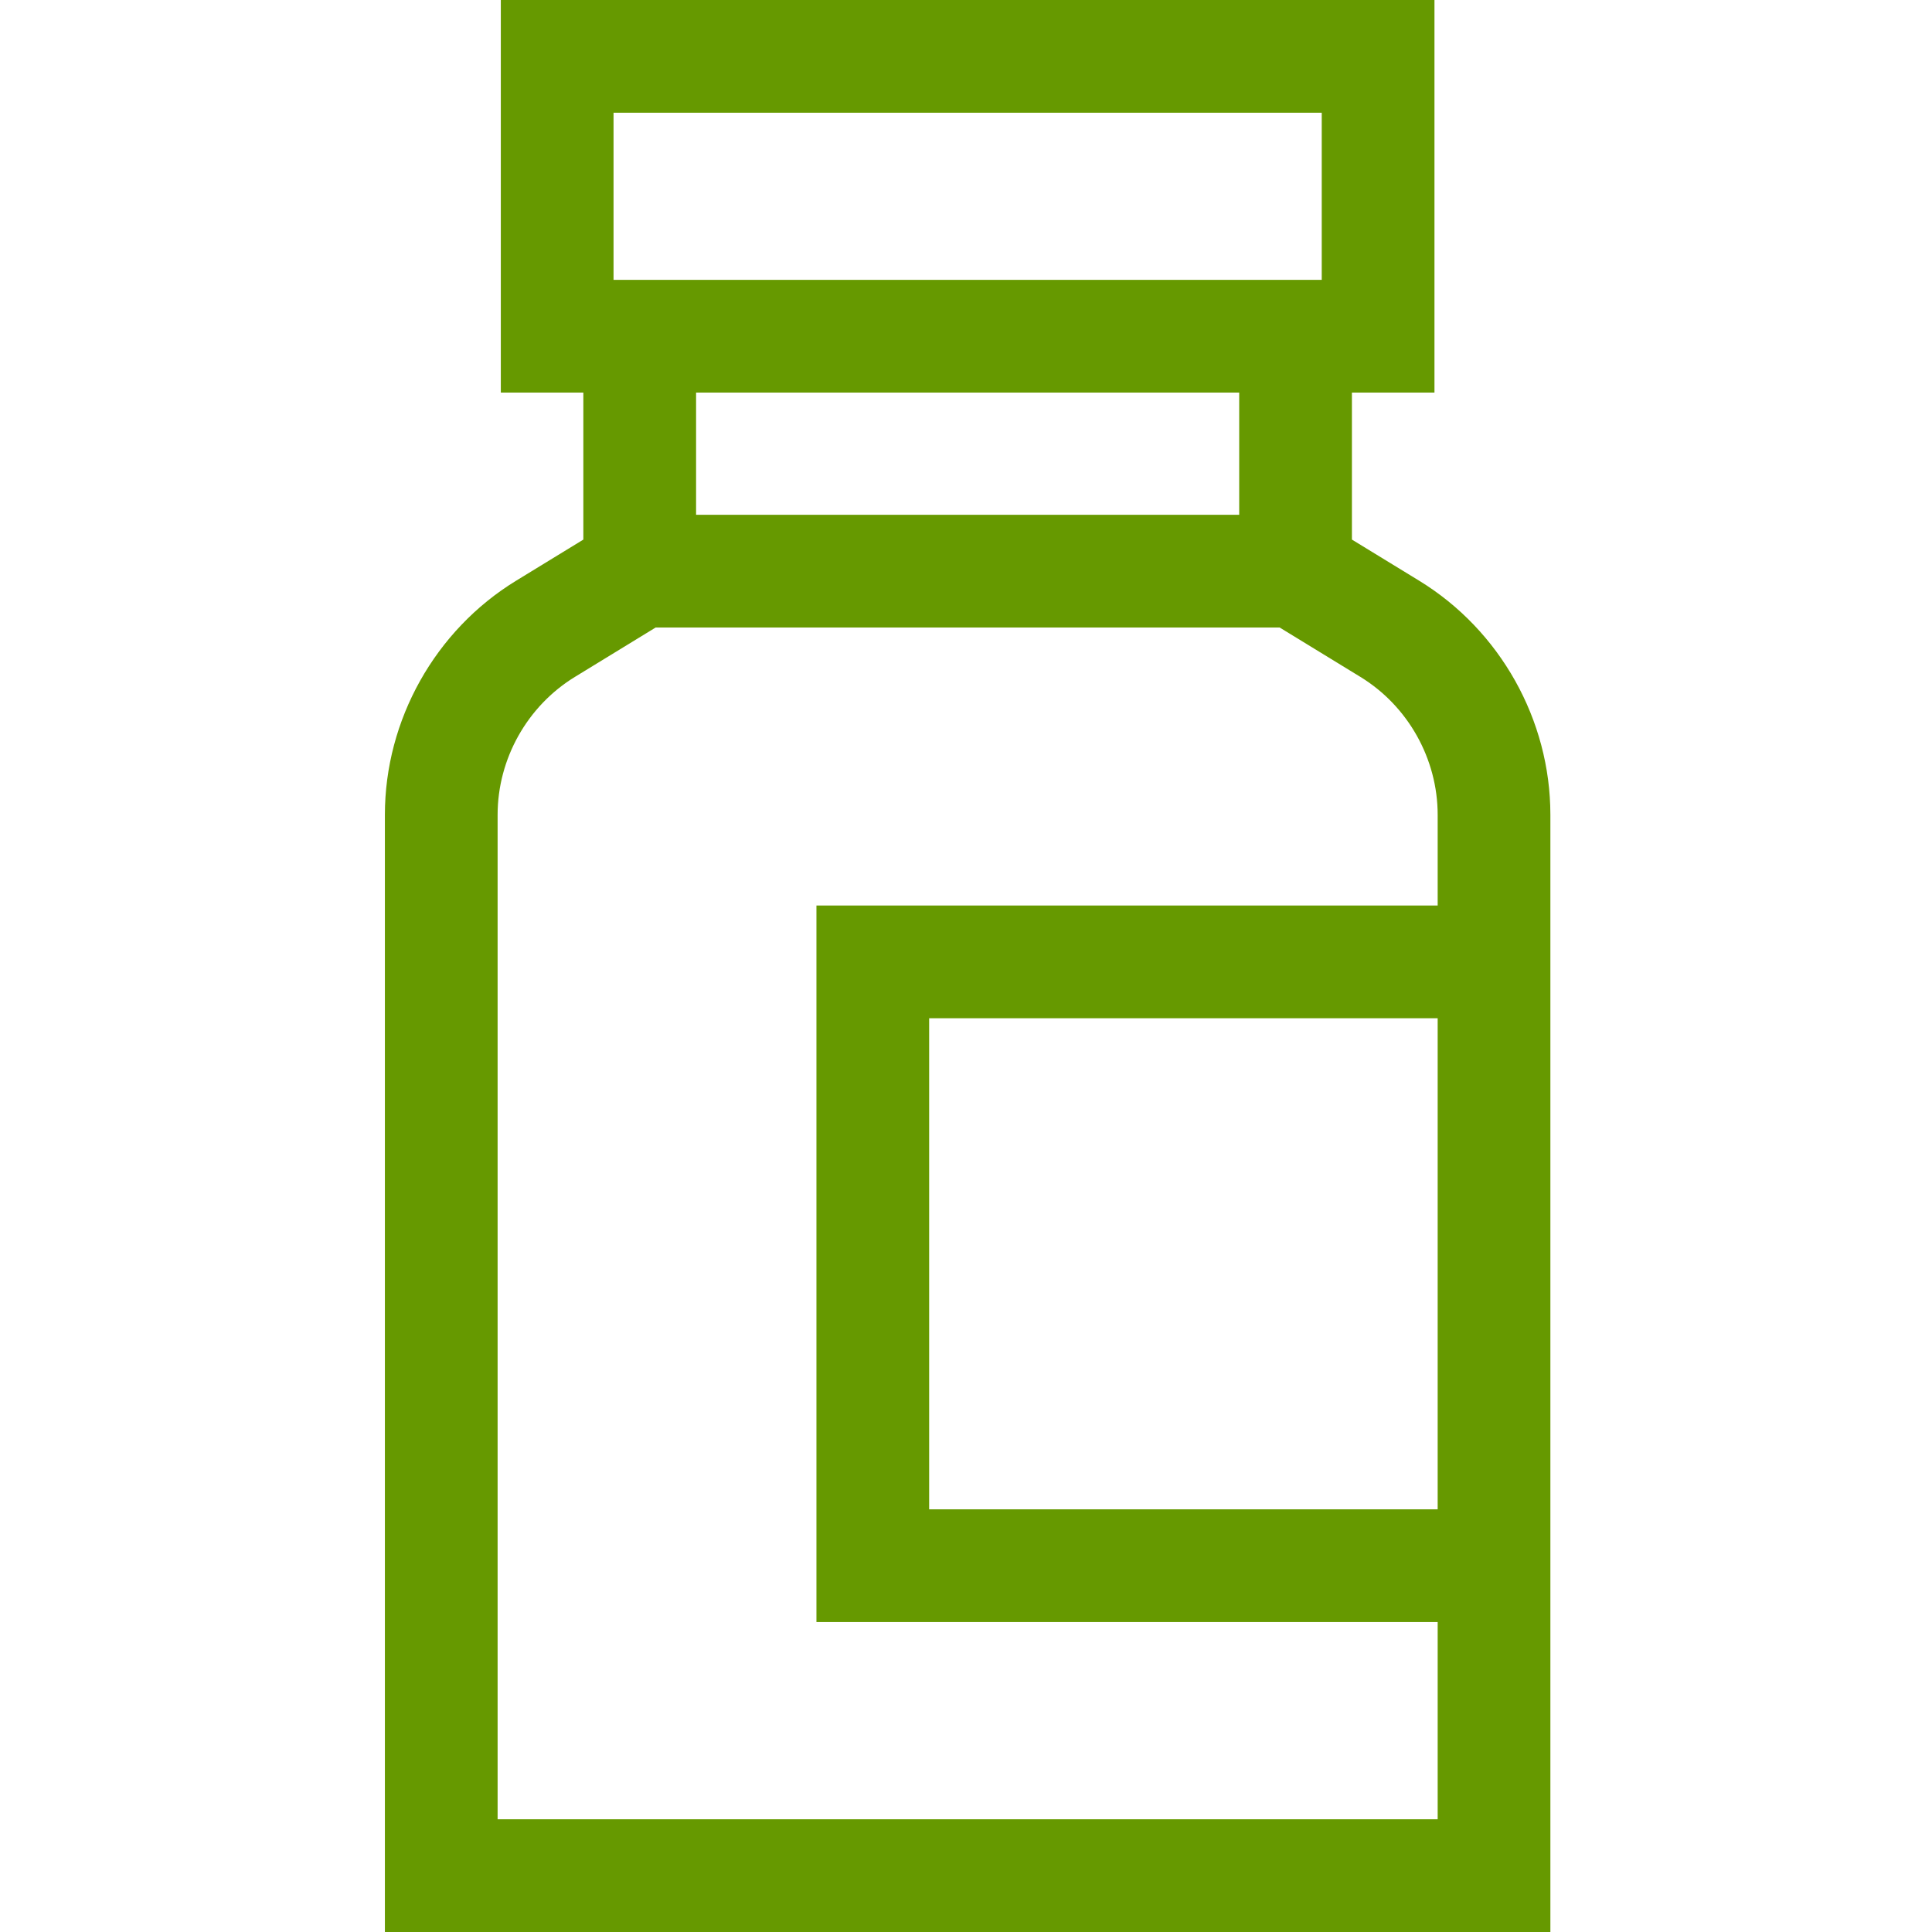 <svg height="512pt" viewBox="-102 0 512 512" width="512pt" xmlns="http://www.w3.org/2000/svg"><path fill ="#669900" d="m274.105 153.902-17.832-10.906v-38.957h21.875v-104.039h-247.426v104.039h21.871v38.957l-17.828 10.906c-21.445 13.121-34.766 36.887-34.766 62.027v296.07h308.867v-296.07c.004-25.141-13.316-48.906-34.762-62.027zm4.891 246.086h-134.762v-130.148h134.762zm-218.402-370.117h187.68v44.297h-187.68zm165.809 74.168v32.391h-143.934v-32.391zm-196.531 378.09v-266.199c0-14.812 7.852-28.816 20.484-36.543l21.383-13.082h165.395l21.383 13.082c12.633 7.727 20.48 21.73 20.48 36.543v24.039h-164.633v189.891h164.633v52.27zm0 0"/></svg>
